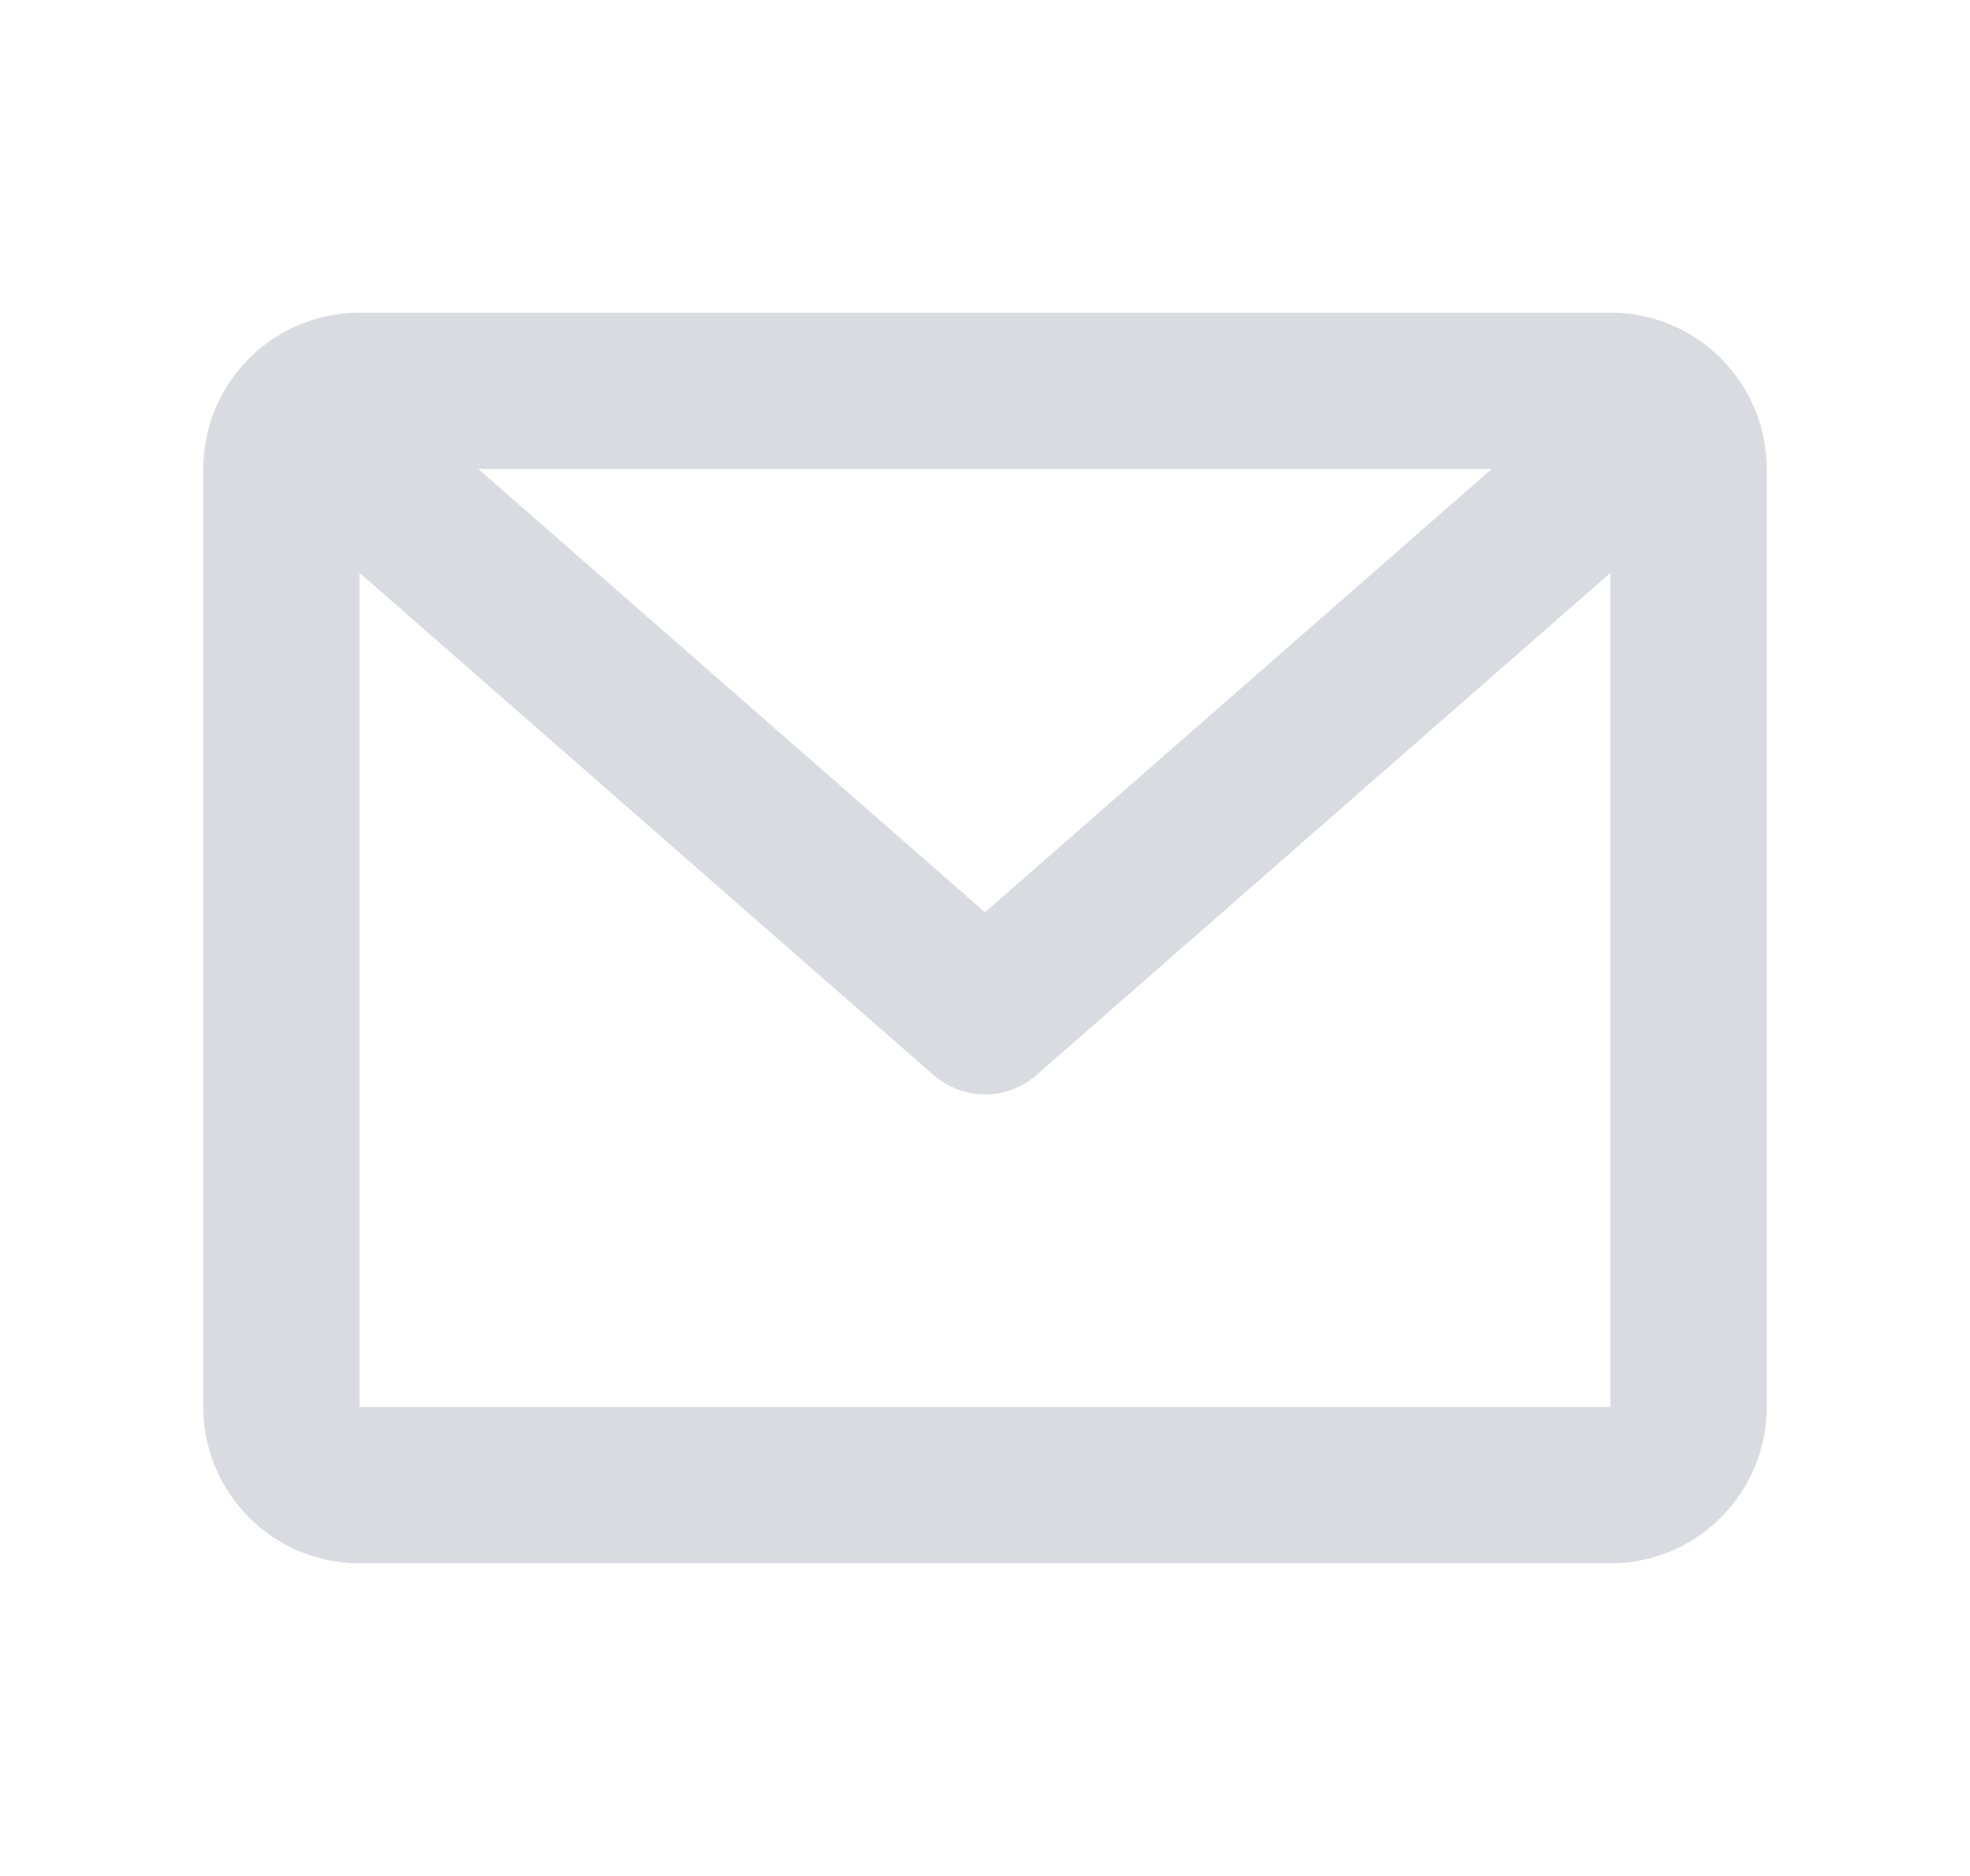<svg width="21" height="20" viewBox="0 0 21 20" fill="none" xmlns="http://www.w3.org/2000/svg">
<path d="M2.167 5C2.167 4.558 2.342 4.134 2.655 3.821C2.967 3.509 3.391 3.333 3.833 3.333H17.167C17.609 3.333 18.033 3.509 18.345 3.821C18.658 4.134 18.833 4.558 18.833 5V15C18.833 15.442 18.658 15.866 18.345 16.178C18.033 16.491 17.609 16.667 17.167 16.667H3.833C3.391 16.667 2.967 16.491 2.655 16.178C2.342 15.866 2.167 15.442 2.167 15V5ZM5.099 5L10.5 9.726L15.901 5H5.099ZM17.167 6.107L11.049 11.461C10.897 11.594 10.702 11.667 10.5 11.667C10.298 11.667 10.103 11.594 9.951 11.461L3.833 6.107V15H17.167V6.107Z" fill="#DADAE1"/>
</svg>
